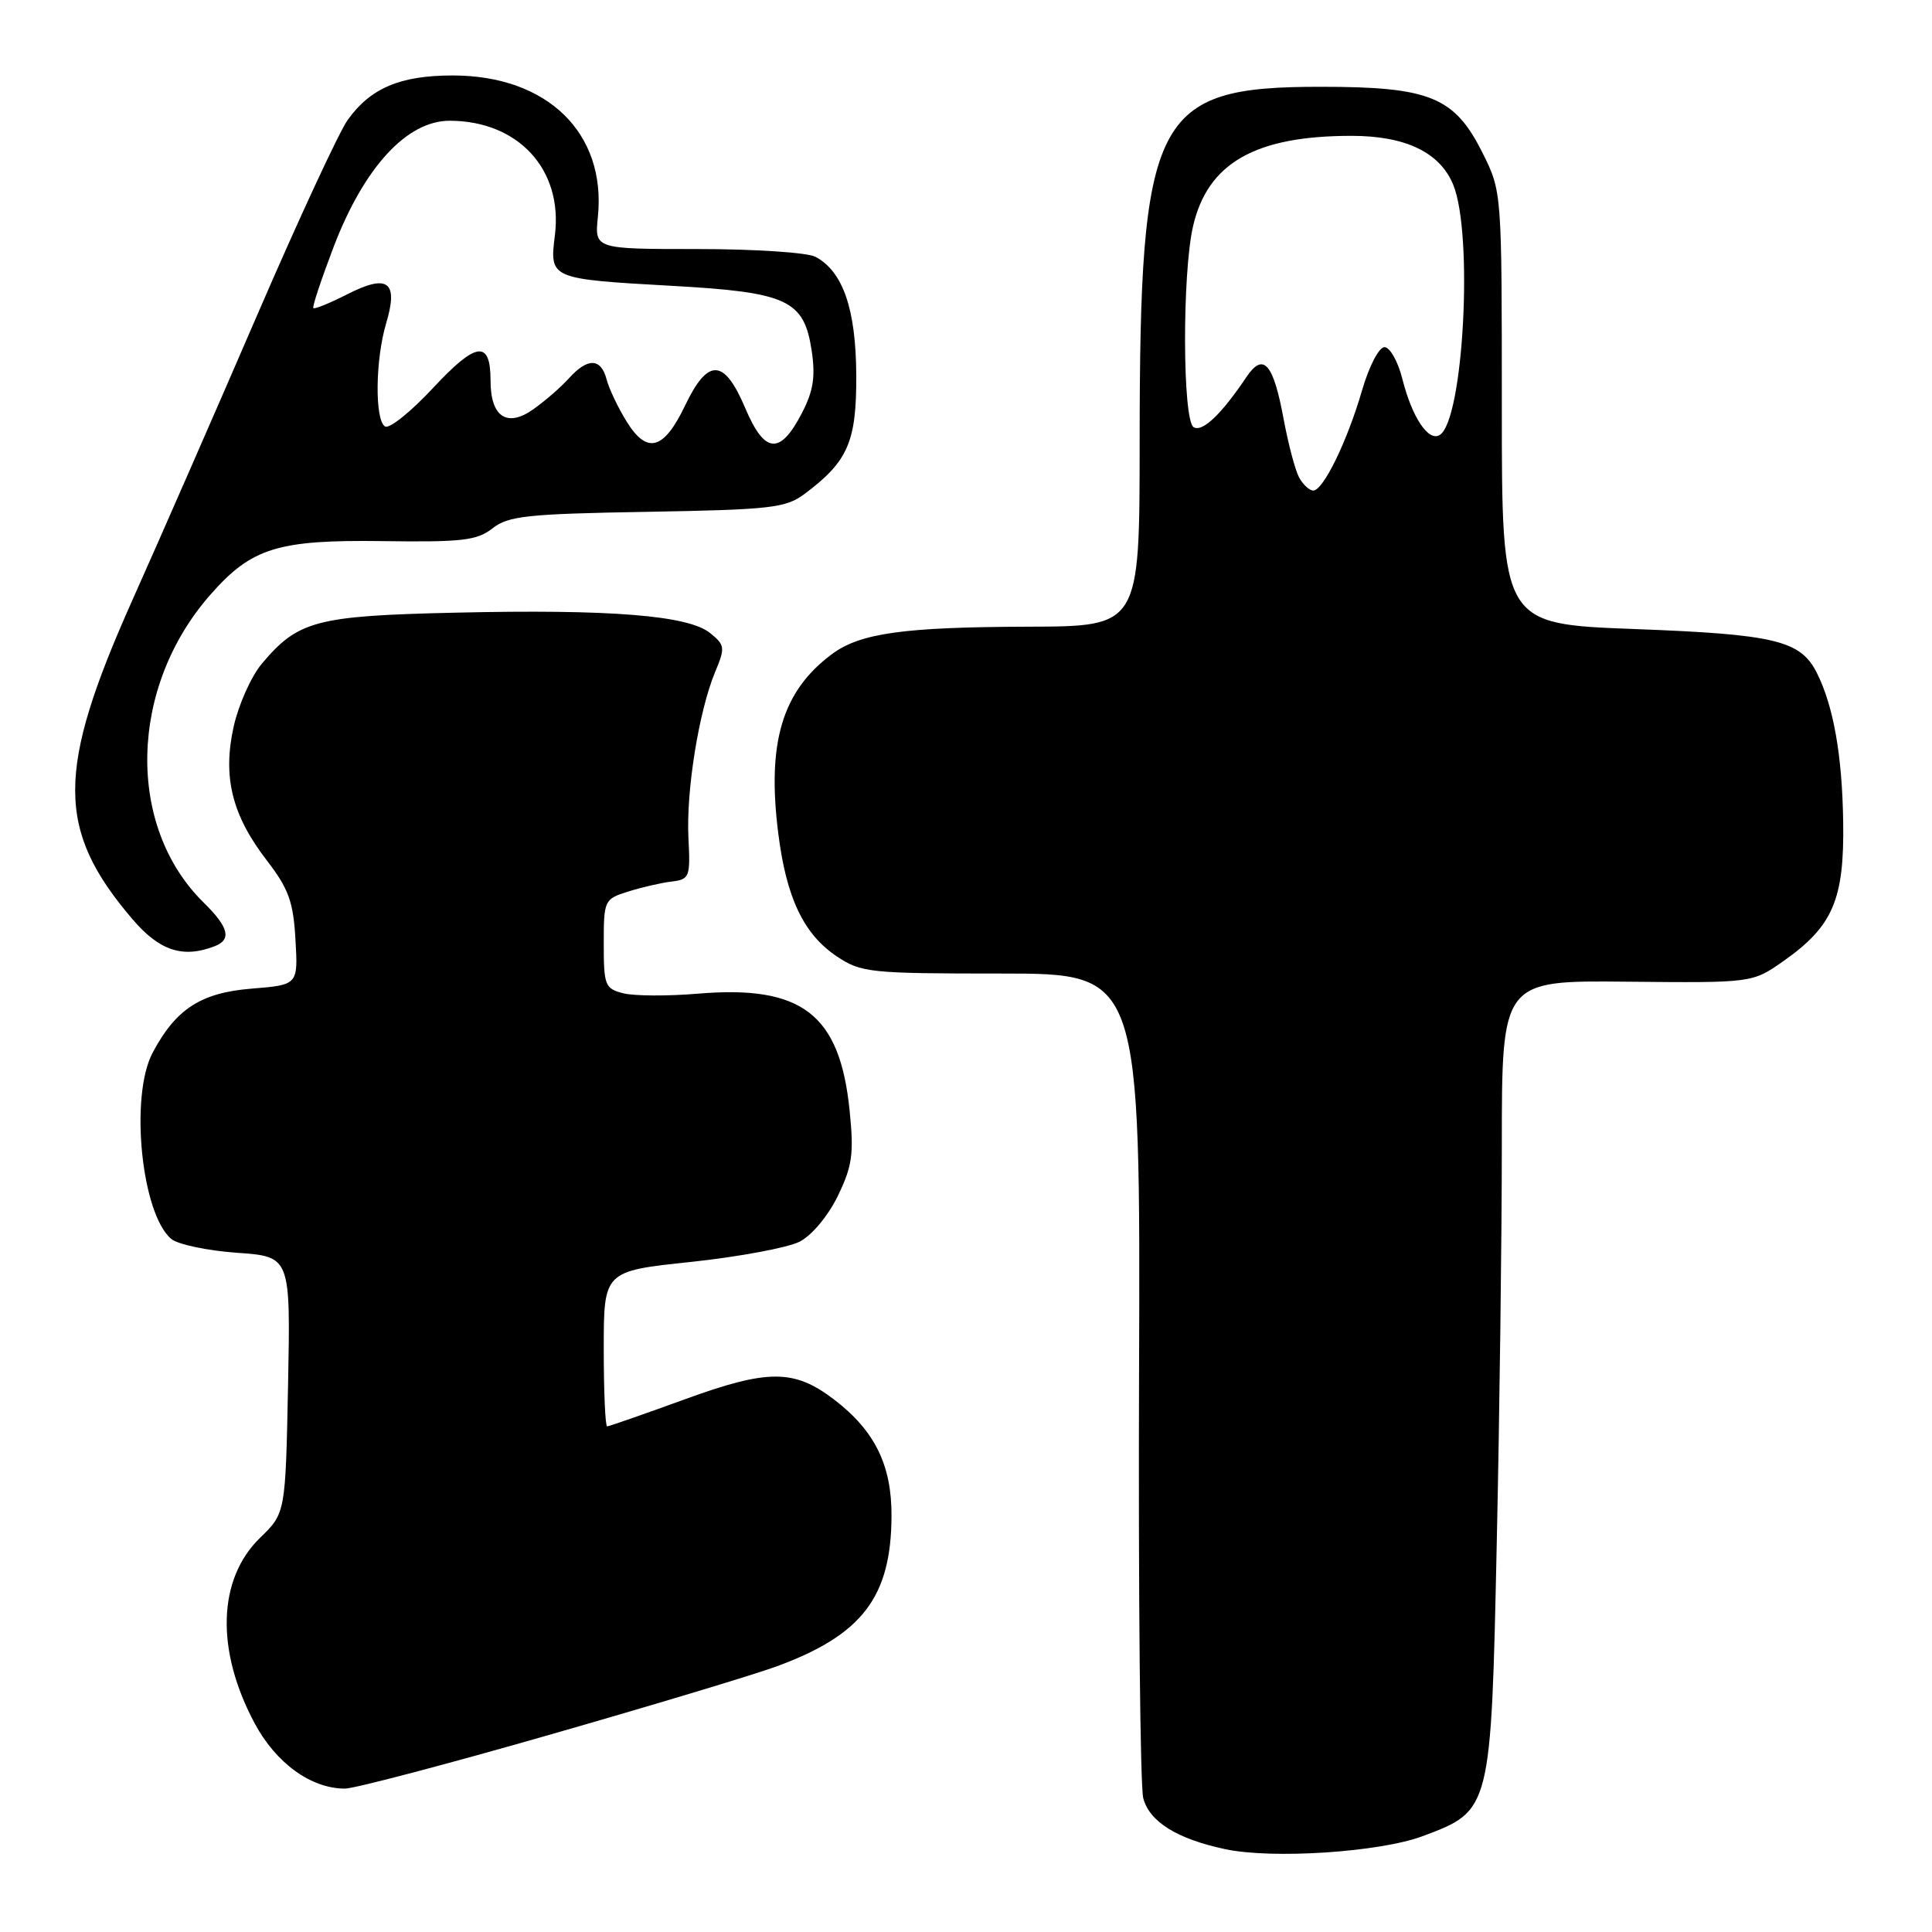 <?xml version="1.0" encoding="UTF-8" standalone="no"?>
<!DOCTYPE svg PUBLIC "-//W3C//DTD SVG 1.1//EN" "http://www.w3.org/Graphics/SVG/1.1/DTD/svg11.dtd" >
<svg xmlns="http://www.w3.org/2000/svg" xmlns:xlink="http://www.w3.org/1999/xlink" version="1.1" viewBox="0 0 256 256">
 <g >
 <path fill="currentColor"
d=" M 188.48 243.31 C 197.58 239.92 197.57 239.96 198.33 204.34 C 198.70 187.38 199.00 163.69 199.00 151.71 C 199.00 129.91 199.00 129.91 215.60 130.08 C 232.19 130.24 232.19 130.24 236.30 127.36 C 242.88 122.73 244.39 119.20 244.23 108.88 C 244.10 100.06 242.94 93.54 240.74 89.16 C 238.58 84.86 235.22 84.05 216.56 83.35 C 199.00 82.69 199.00 82.69 199.00 54.04 C 199.00 25.39 199.00 25.39 196.46 20.29 C 192.74 12.83 189.48 11.50 175.00 11.50 C 152.88 11.50 151.02 15.16 151.01 58.75 C 151.00 83.00 151.00 83.00 136.25 83.04 C 119.68 83.09 113.96 83.89 110.20 86.70 C 103.64 91.60 101.61 98.39 103.12 110.39 C 104.19 118.97 106.49 123.80 110.90 126.74 C 114.12 128.88 115.25 129.00 132.71 129.00 C 151.12 129.00 151.12 129.00 150.93 182.25 C 150.83 211.54 151.08 236.75 151.49 238.28 C 152.32 241.40 155.96 243.66 162.33 245.02 C 168.59 246.36 182.77 245.43 188.48 243.31 Z  M 72.63 229.92 C 86.21 226.03 99.84 221.93 102.92 220.80 C 114.24 216.64 118.08 211.62 118.13 200.91 C 118.17 194.13 115.91 189.56 110.50 185.43 C 105.21 181.40 101.76 181.40 90.70 185.43 C 85.31 187.39 80.70 189.00 80.45 189.00 C 80.20 189.00 80.00 184.37 80.00 178.72 C 80.00 168.43 80.00 168.43 91.57 167.21 C 97.94 166.53 104.42 165.32 105.97 164.52 C 107.59 163.68 109.75 161.09 111.03 158.44 C 112.94 154.49 113.16 152.88 112.58 147.17 C 111.29 134.36 106.27 130.50 92.43 131.67 C 88.47 132.00 84.05 131.98 82.61 131.62 C 80.16 131.00 80.00 130.59 80.00 125.06 C 80.00 119.27 80.07 119.13 83.25 118.13 C 85.04 117.57 87.62 116.97 89.00 116.81 C 91.37 116.52 91.49 116.21 91.22 111.00 C 90.91 104.77 92.61 94.19 94.76 89.04 C 96.11 85.81 96.06 85.47 94.09 83.88 C 91.21 81.54 80.87 80.71 60.40 81.18 C 41.89 81.60 39.51 82.22 34.69 87.95 C 33.29 89.62 31.62 93.35 30.97 96.24 C 29.47 102.95 30.73 108.03 35.40 114.07 C 38.24 117.77 38.87 119.49 39.15 124.50 C 39.50 130.50 39.50 130.50 33.33 131.00 C 26.62 131.54 23.29 133.70 20.22 139.50 C 17.17 145.27 18.74 160.87 22.70 164.17 C 23.58 164.90 27.49 165.72 31.40 166.00 C 38.50 166.50 38.50 166.50 38.17 183.50 C 37.83 200.50 37.83 200.50 34.46 203.77 C 28.83 209.23 28.56 218.68 33.75 228.36 C 36.58 233.64 41.22 237.00 45.71 237.00 C 46.92 237.00 59.04 233.82 72.63 229.92 Z  M 28.42 125.39 C 30.73 124.51 30.32 122.87 26.99 119.60 C 16.69 109.49 17.08 91.09 27.86 78.82 C 33.32 72.59 36.80 71.51 50.69 71.70 C 61.26 71.85 63.21 71.62 65.27 70.00 C 67.36 68.36 69.87 68.09 85.76 67.82 C 102.20 67.53 104.11 67.31 106.62 65.44 C 112.38 61.13 113.50 58.54 113.46 49.68 C 113.41 40.95 111.70 35.98 108.06 34.03 C 107.00 33.46 99.98 33.00 92.46 33.00 C 78.79 33.00 78.79 33.00 79.22 28.75 C 80.36 17.63 72.53 10.00 59.99 10.00 C 53.02 10.00 49.08 11.67 46.06 15.91 C 44.91 17.53 39.53 29.13 34.11 41.68 C 28.69 54.23 21.24 71.25 17.55 79.50 C 7.42 102.16 7.43 109.96 17.58 121.83 C 21.14 125.99 24.23 127.00 28.42 125.39 Z  M 172.13 63.25 C 171.61 62.28 170.70 58.81 170.09 55.54 C 168.72 48.11 167.40 46.62 165.15 49.97 C 161.83 54.92 159.31 57.31 158.16 56.60 C 156.69 55.69 156.63 36.34 158.08 30.00 C 160.01 21.60 166.32 18.00 179.08 18.00 C 186.21 18.00 190.76 20.17 192.54 24.43 C 195.25 30.92 193.93 55.69 190.77 57.64 C 189.28 58.56 187.11 55.31 185.83 50.25 C 185.25 47.91 184.17 46.00 183.45 46.00 C 182.72 46.00 181.41 48.52 180.48 51.72 C 178.51 58.49 175.34 65.00 174.01 65.00 C 173.50 65.00 172.65 64.21 172.13 63.25 Z  M 83.01 55.82 C 81.88 53.99 80.69 51.49 80.37 50.25 C 79.63 47.43 77.87 47.38 75.40 50.11 C 74.36 51.27 72.25 53.11 70.71 54.20 C 67.20 56.71 65.00 55.26 65.00 50.44 C 65.00 45.00 63.11 45.25 57.37 51.42 C 54.44 54.57 51.58 56.86 51.02 56.51 C 49.64 55.66 49.73 47.64 51.17 42.83 C 52.82 37.31 51.40 36.25 46.02 38.99 C 43.70 40.17 41.68 41.00 41.52 40.82 C 41.36 40.64 42.59 36.96 44.24 32.63 C 48.27 22.14 53.92 16.00 59.58 16.00 C 68.66 16.01 74.60 22.45 73.53 31.14 C 72.81 36.97 72.80 36.96 89.11 37.88 C 104.34 38.73 106.54 39.75 107.55 46.46 C 108.07 49.93 107.77 51.81 106.26 54.73 C 103.36 60.33 101.32 60.15 98.75 54.08 C 95.96 47.48 93.81 47.39 90.77 53.75 C 87.95 59.64 85.73 60.24 83.01 55.82 Z "/>
</g>
</svg>